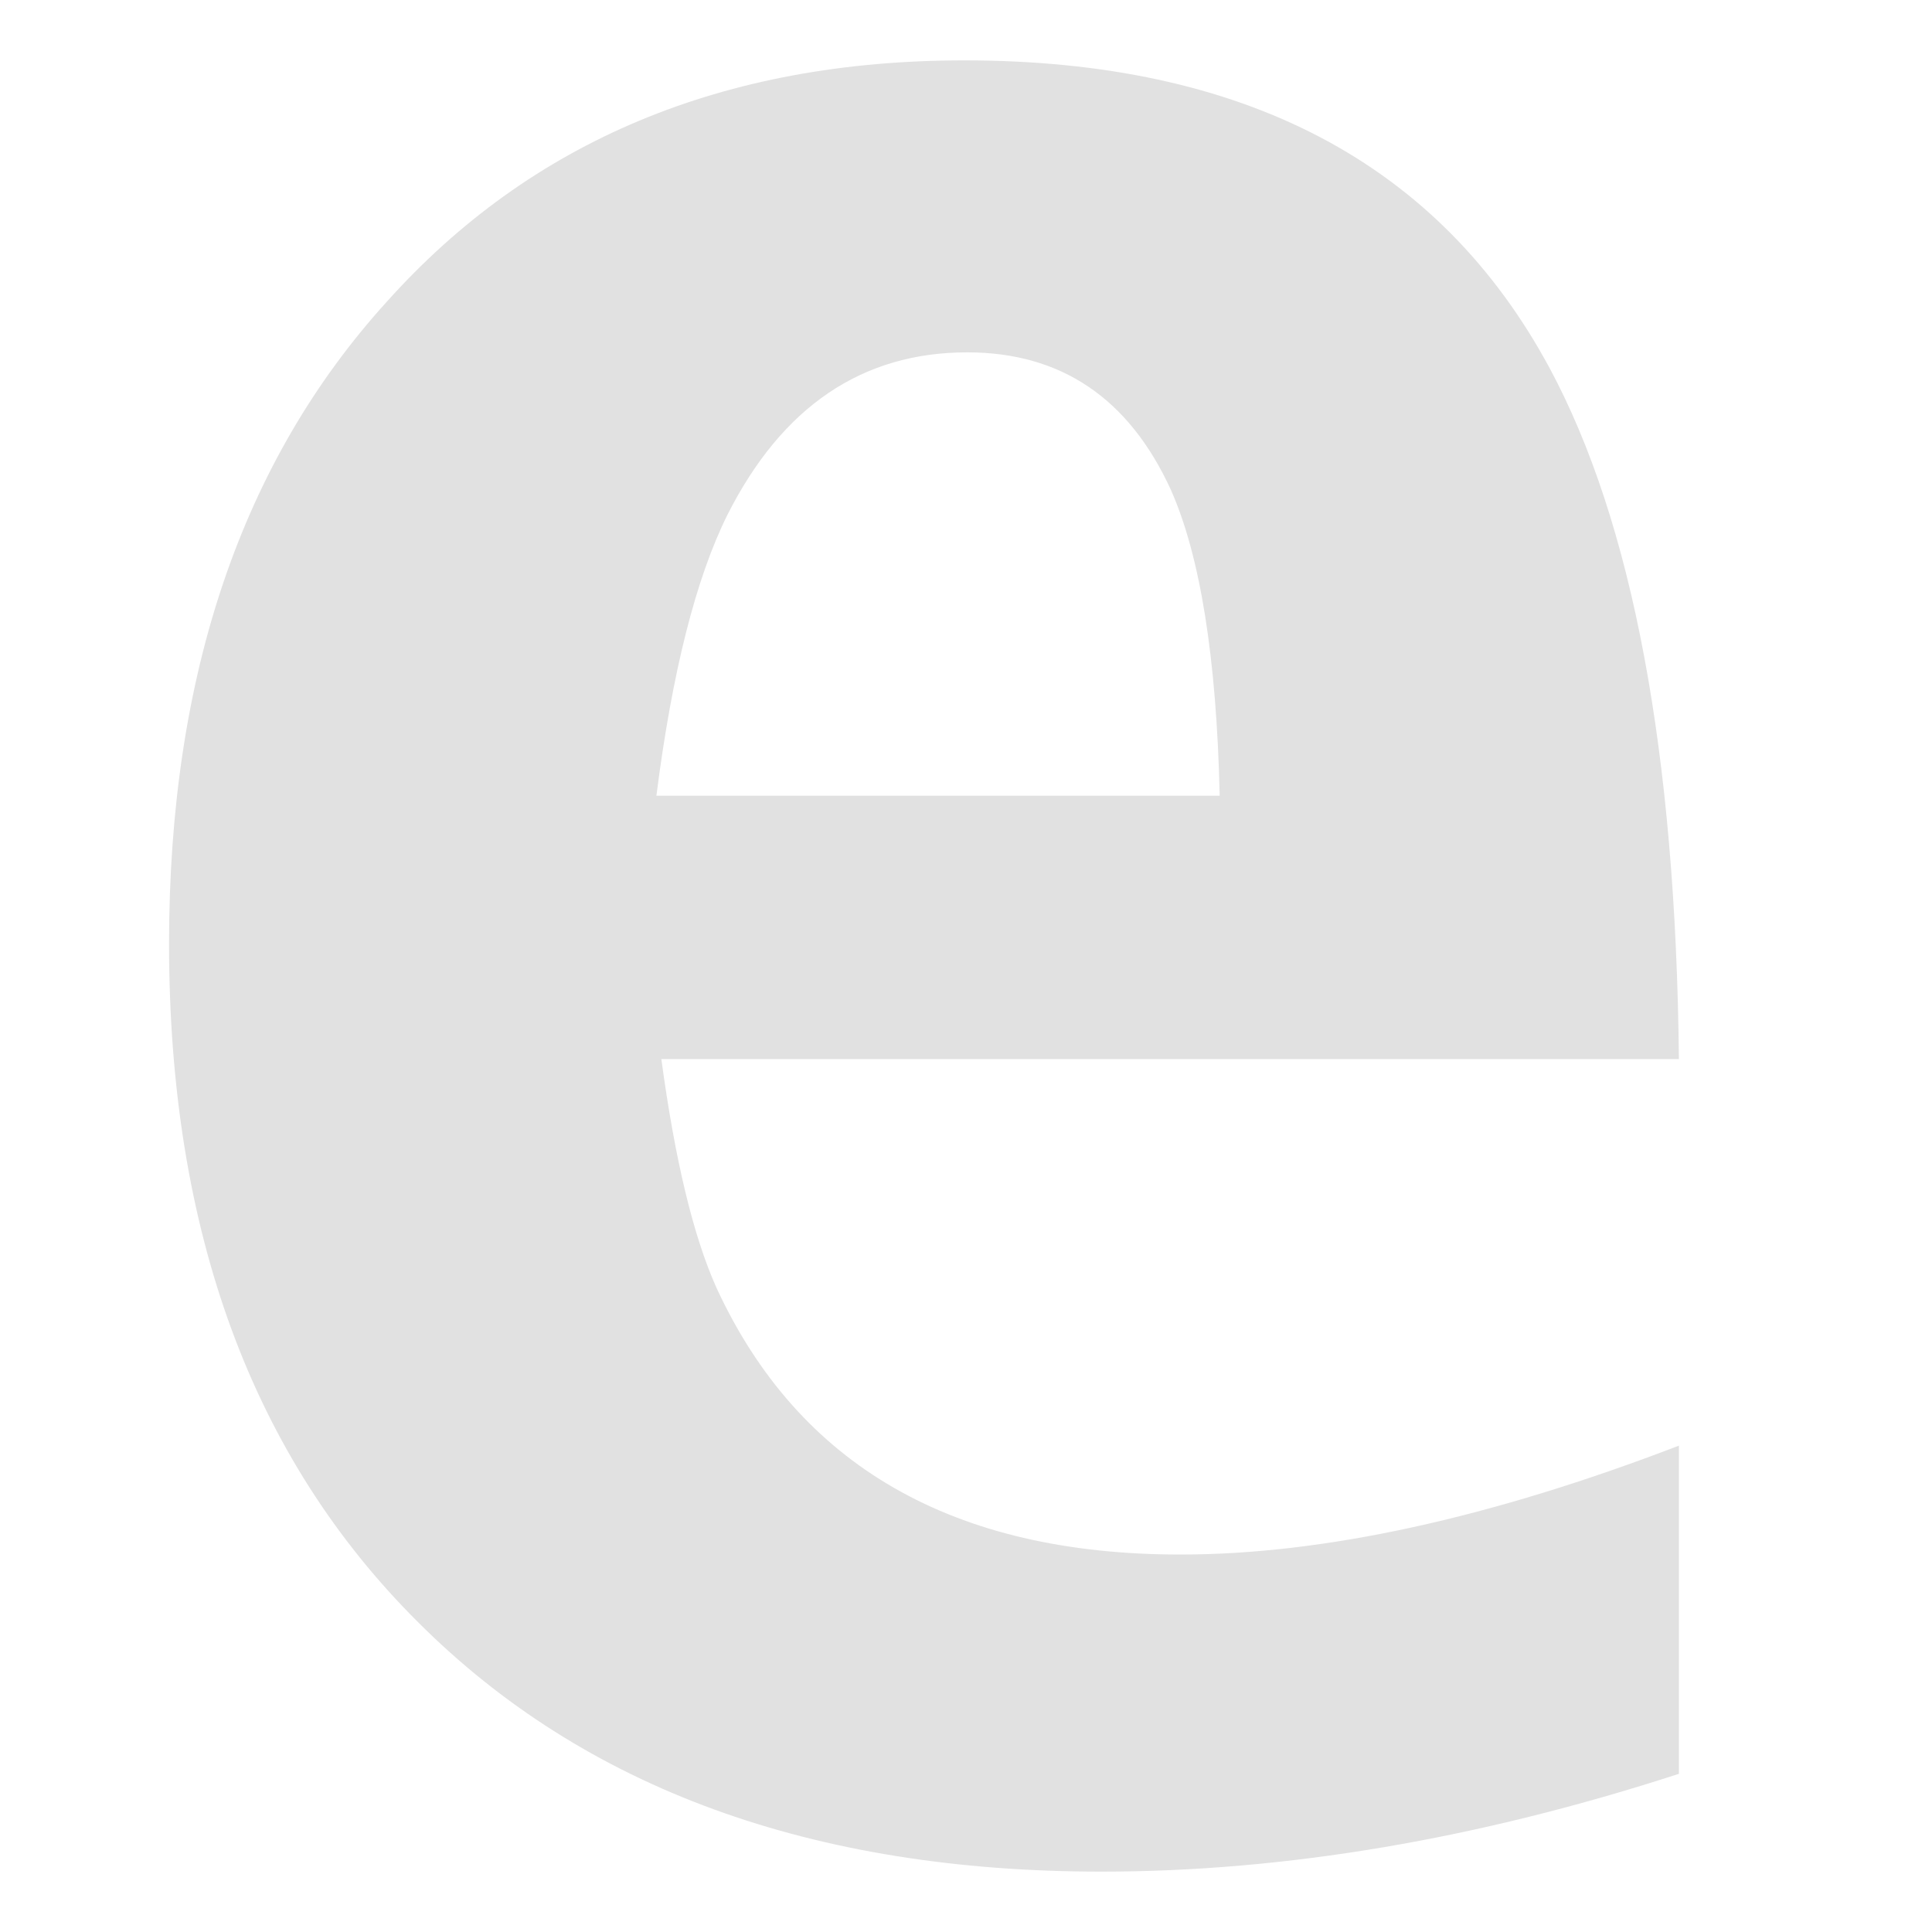 <svg xmlns="http://www.w3.org/2000/svg" width="16" height="16" version="1.1" id="svg63014"><defs id="defs63010"><style id="current-color-scheme" type="text/css"/></defs><path d="M13.904 11.972v2.718c-1.663.54-3.257.81-4.782.81-2.395 0-4.281-.688-5.658-2.064C2.088 12.068 1.4 10.196 1.4 7.817c0-2.221.601-3.994 1.803-5.318C4.397 1.166 5.991.5 7.985.5c2.317 0 3.933.85 4.848 2.548.688 1.28 1.045 3.188 1.071 5.723H5.477c.113.836.265 1.468.457 1.895.68 1.472 1.96 2.208 3.841 2.208 1.185 0 2.561-.3 4.13-.902M5.436 6.59h4.665c-.026-1.141-.161-1.986-.405-2.535-.348-.758-.91-1.137-1.686-1.137-.87 0-1.533.449-1.986 1.346-.26.523-.457 1.298-.588 2.326" fill="currentColor" color="#e1e1e1" id="path63012"/></svg>